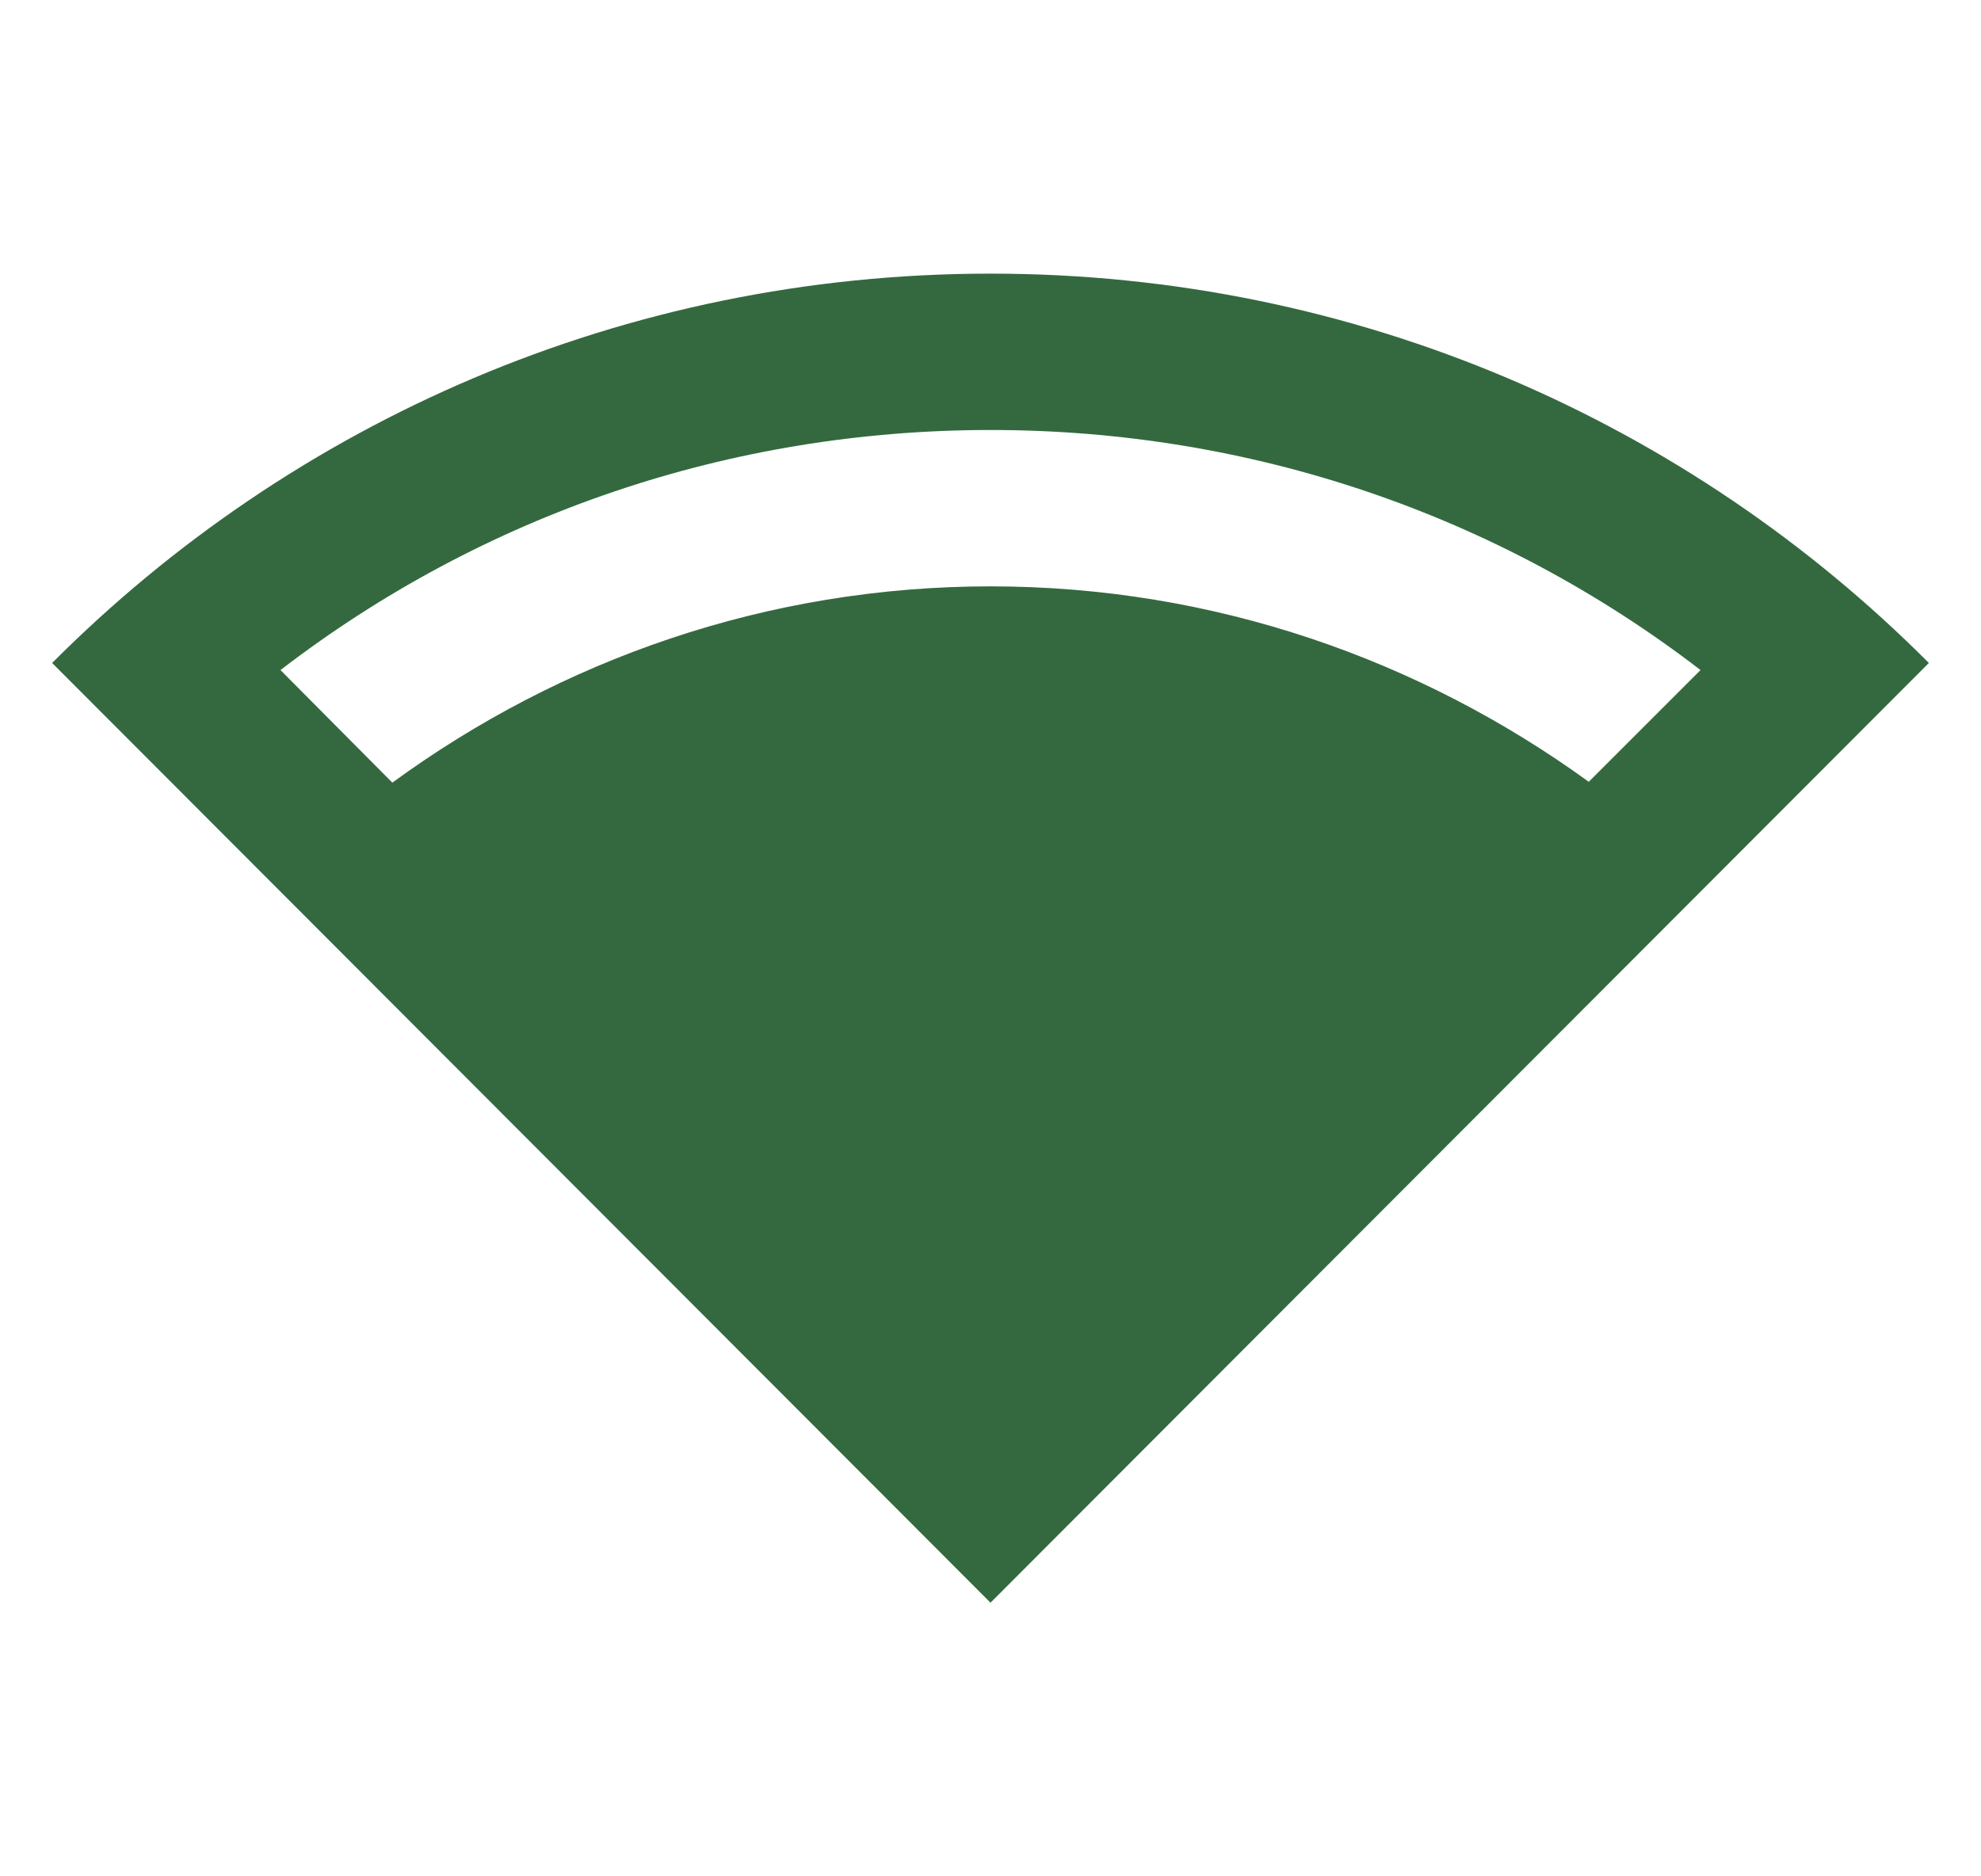<svg width="19" height="18" viewBox="0 0 19 18" fill="none" xmlns="http://www.w3.org/2000/svg">
<g id="Icon" clip-path="url(#clip0_248_1462)">
<path id="Vector" d="M9.5 2.625C5.982 2.625 2.803 4.05 0.5 6.36L9.5 15.375L18.5 6.36C16.198 4.05 13.018 2.625 9.5 2.625ZM9.5 5.625C7.355 5.625 5.375 6.33 3.763 7.508L2.69 6.428C4.633 4.935 7.003 4.125 9.5 4.125C11.998 4.125 14.367 4.935 16.31 6.428L15.238 7.5C13.625 6.33 11.645 5.625 9.5 5.625Z" fill="#34693F"/>
</g>
<defs>
<clipPath id="clip0_248_1462">
<rect width="18" height="18" fill="white" transform="translate(0.5)"/>
</clipPath>
</defs>
</svg>
